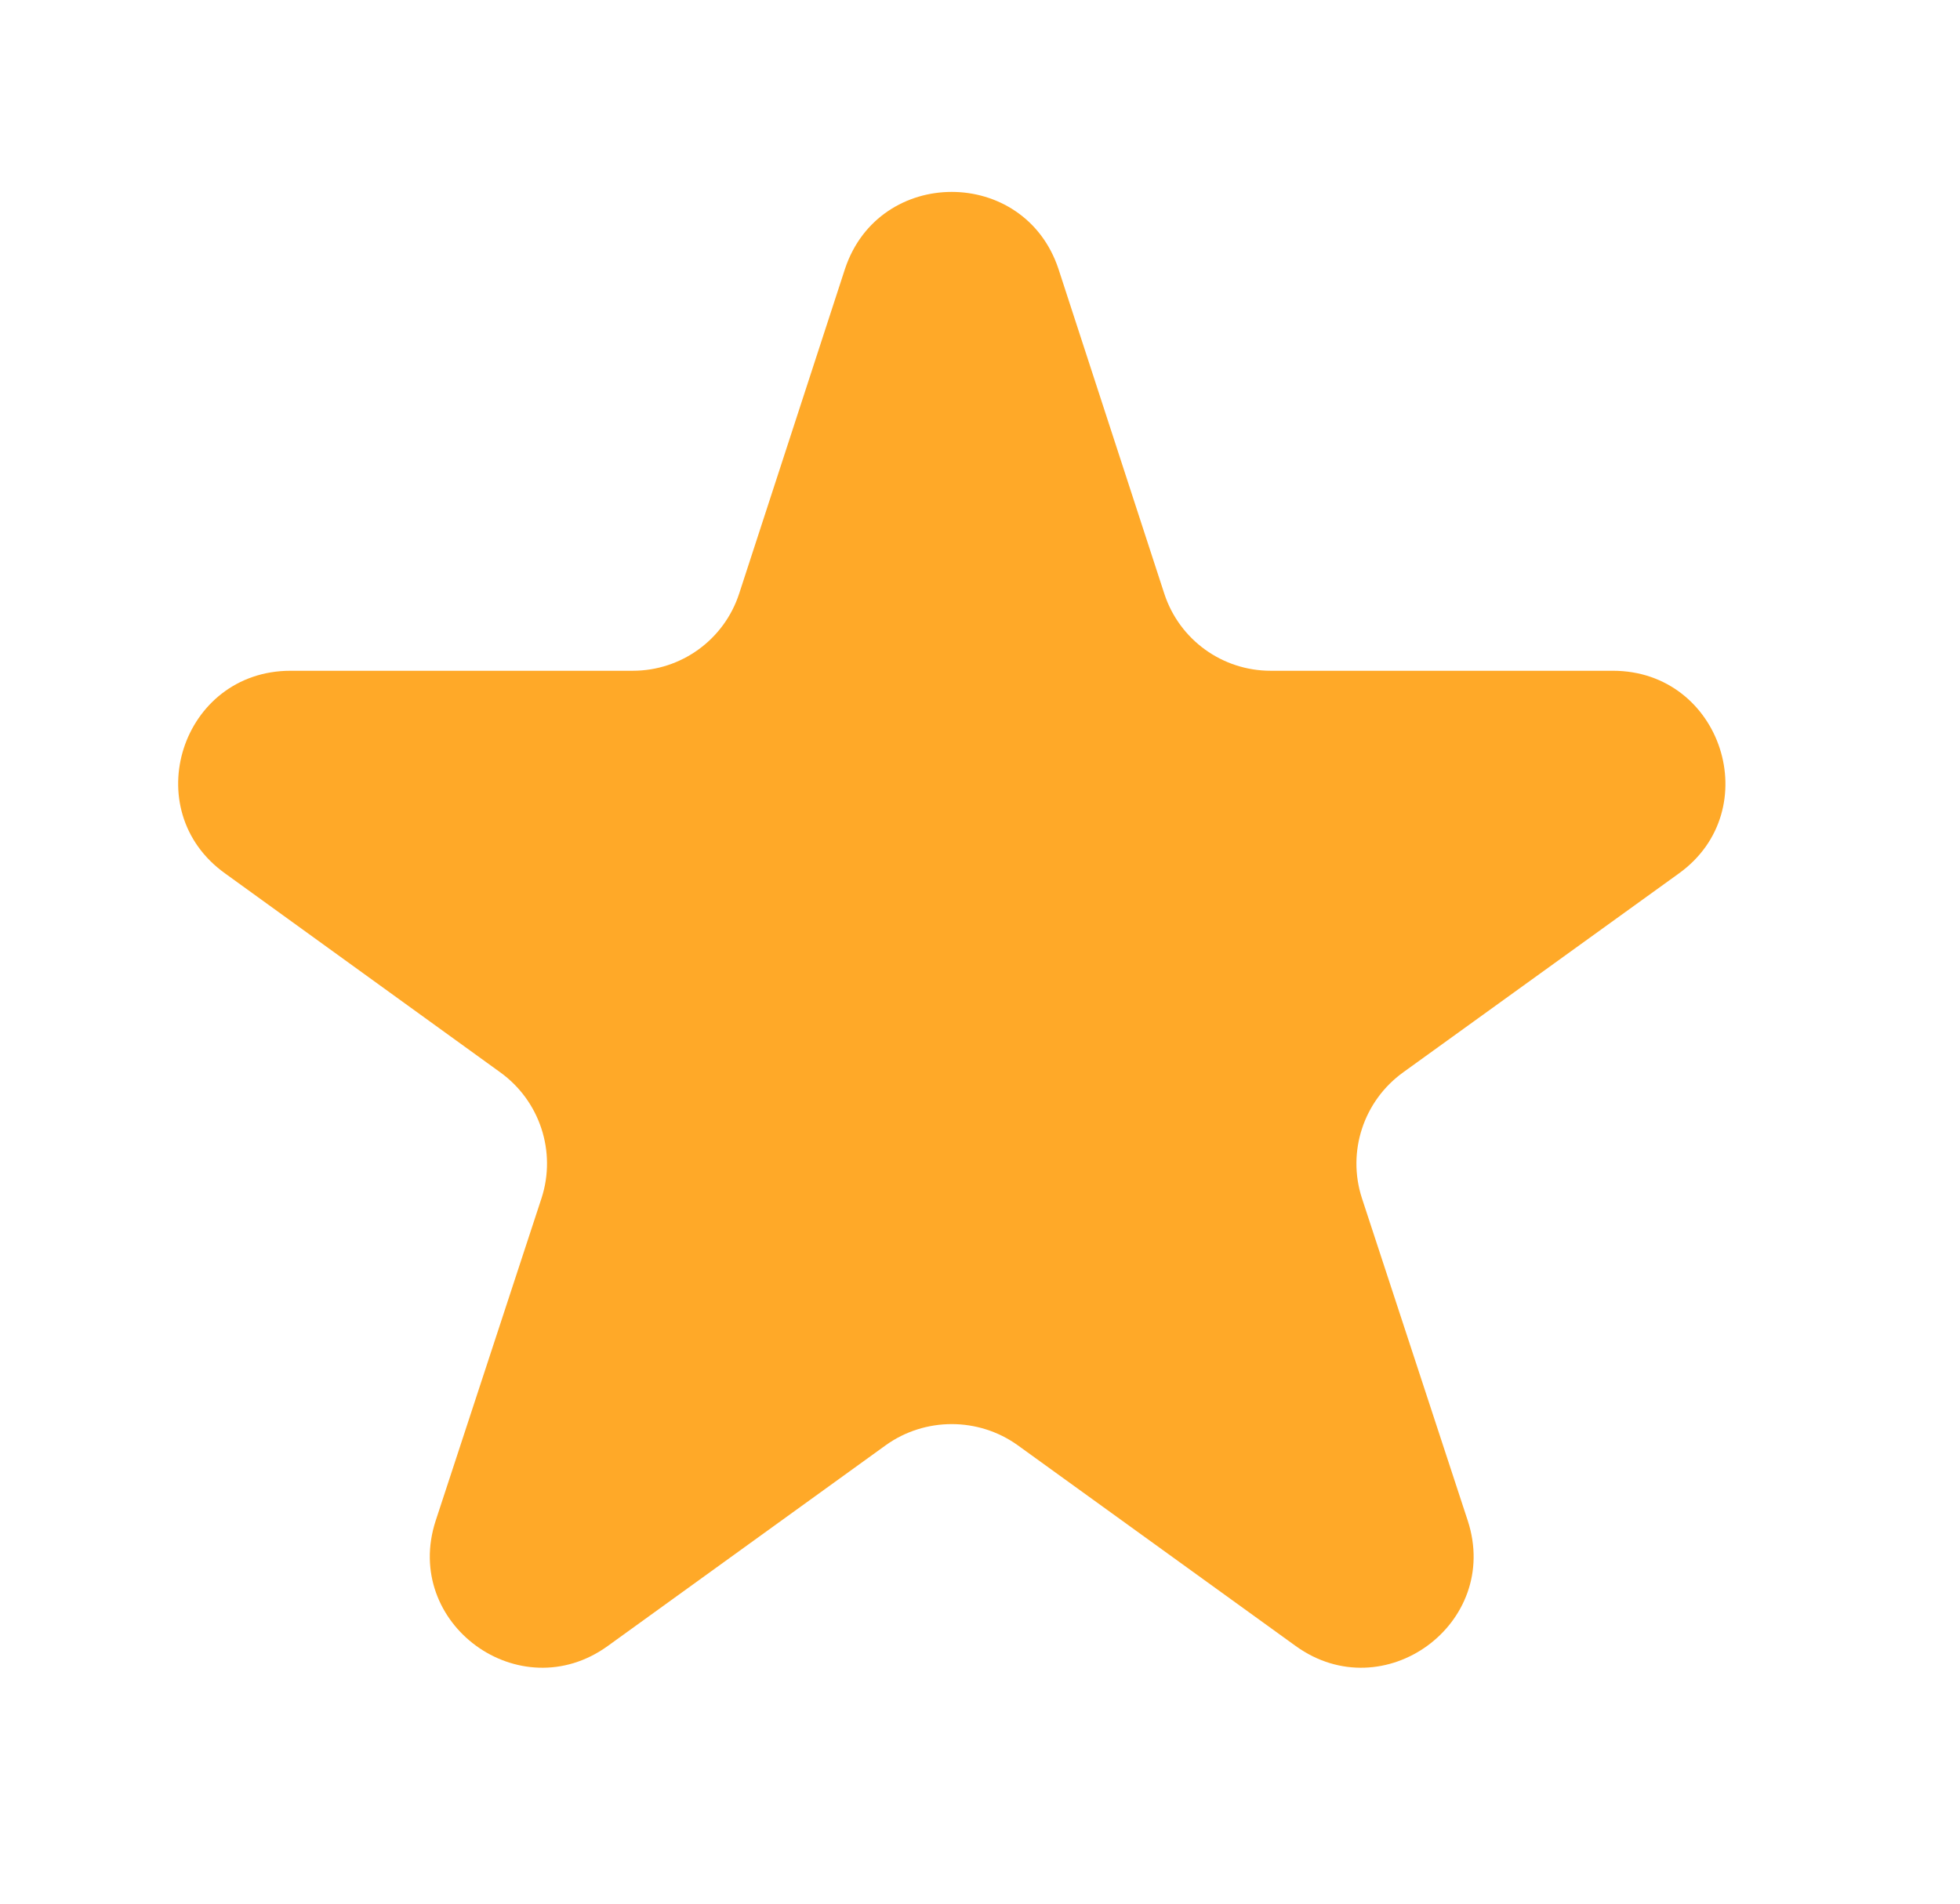 <svg width="35" height="34" viewBox="0 0 35 34" fill="none" xmlns="http://www.w3.org/2000/svg" xmlns:xlink="http://www.w3.org/1999/xlink">
	<desc>
			Created with Pixso.
	</desc>
	<defs>
		<filter id="filter_993_156_dd" x="-0.814" y="-0.569" width="35.627" height="34.362" filterUnits="userSpaceOnUse" color-interpolation-filters="sRGB">
			<feFlood flood-opacity="0" result="BackgroundImageFix"/>
			<feColorMatrix in="SourceAlpha" type="matrix" values="0 0 0 0 0 0 0 0 0 0 0 0 0 0 0 0 0 0 127 0" result="hardAlpha"/>
			<feOffset dx="0" dy="4"/>
			<feGaussianBlur stdDeviation="1.333"/>
			<feComposite in2="hardAlpha" operator="out" k2="-1" k3="1"/>
			<feColorMatrix type="matrix" values="0 0 0 0 0 0 0 0 0 0 0 0 0 0 0 0 0 0 0.25 0"/>
			<feBlend mode="normal" in2="BackgroundImageFix" result="effect_dropShadow_1"/>
			<feBlend mode="normal" in="SourceGraphic" in2="effect_dropShadow_1" result="shape"/>
		</filter>
	</defs>
	<g filter="url(#filter_993_156_dd)">
		<path id="Star 3" d="M18.9 0.8L20.79 6.6C21.06 7.43 21.83 7.98 22.69 7.98L28.8 7.98C30.75 7.98 31.55 10.47 29.98 11.6L25.06 15.15C24.35 15.66 24.05 16.57 24.32 17.4L26.21 23.16C26.81 25 24.71 26.53 23.14 25.4L18.17 21.81C17.47 21.31 16.52 21.31 15.82 21.81L10.85 25.4C9.28 26.53 7.18 25 7.78 23.16L9.67 17.4C9.94 16.57 9.64 15.66 8.93 15.15L4.02 11.6C2.44 10.47 3.24 7.98 5.19 7.98L11.3 7.98C12.16 7.98 12.93 7.43 13.2 6.6L15.09 0.8C15.7 -1.03 18.29 -1.03 18.9 0.8Z" fill="#FFA928" fill-opacity="1" fill-rule="nonzero"/>
	</g>
</svg>
